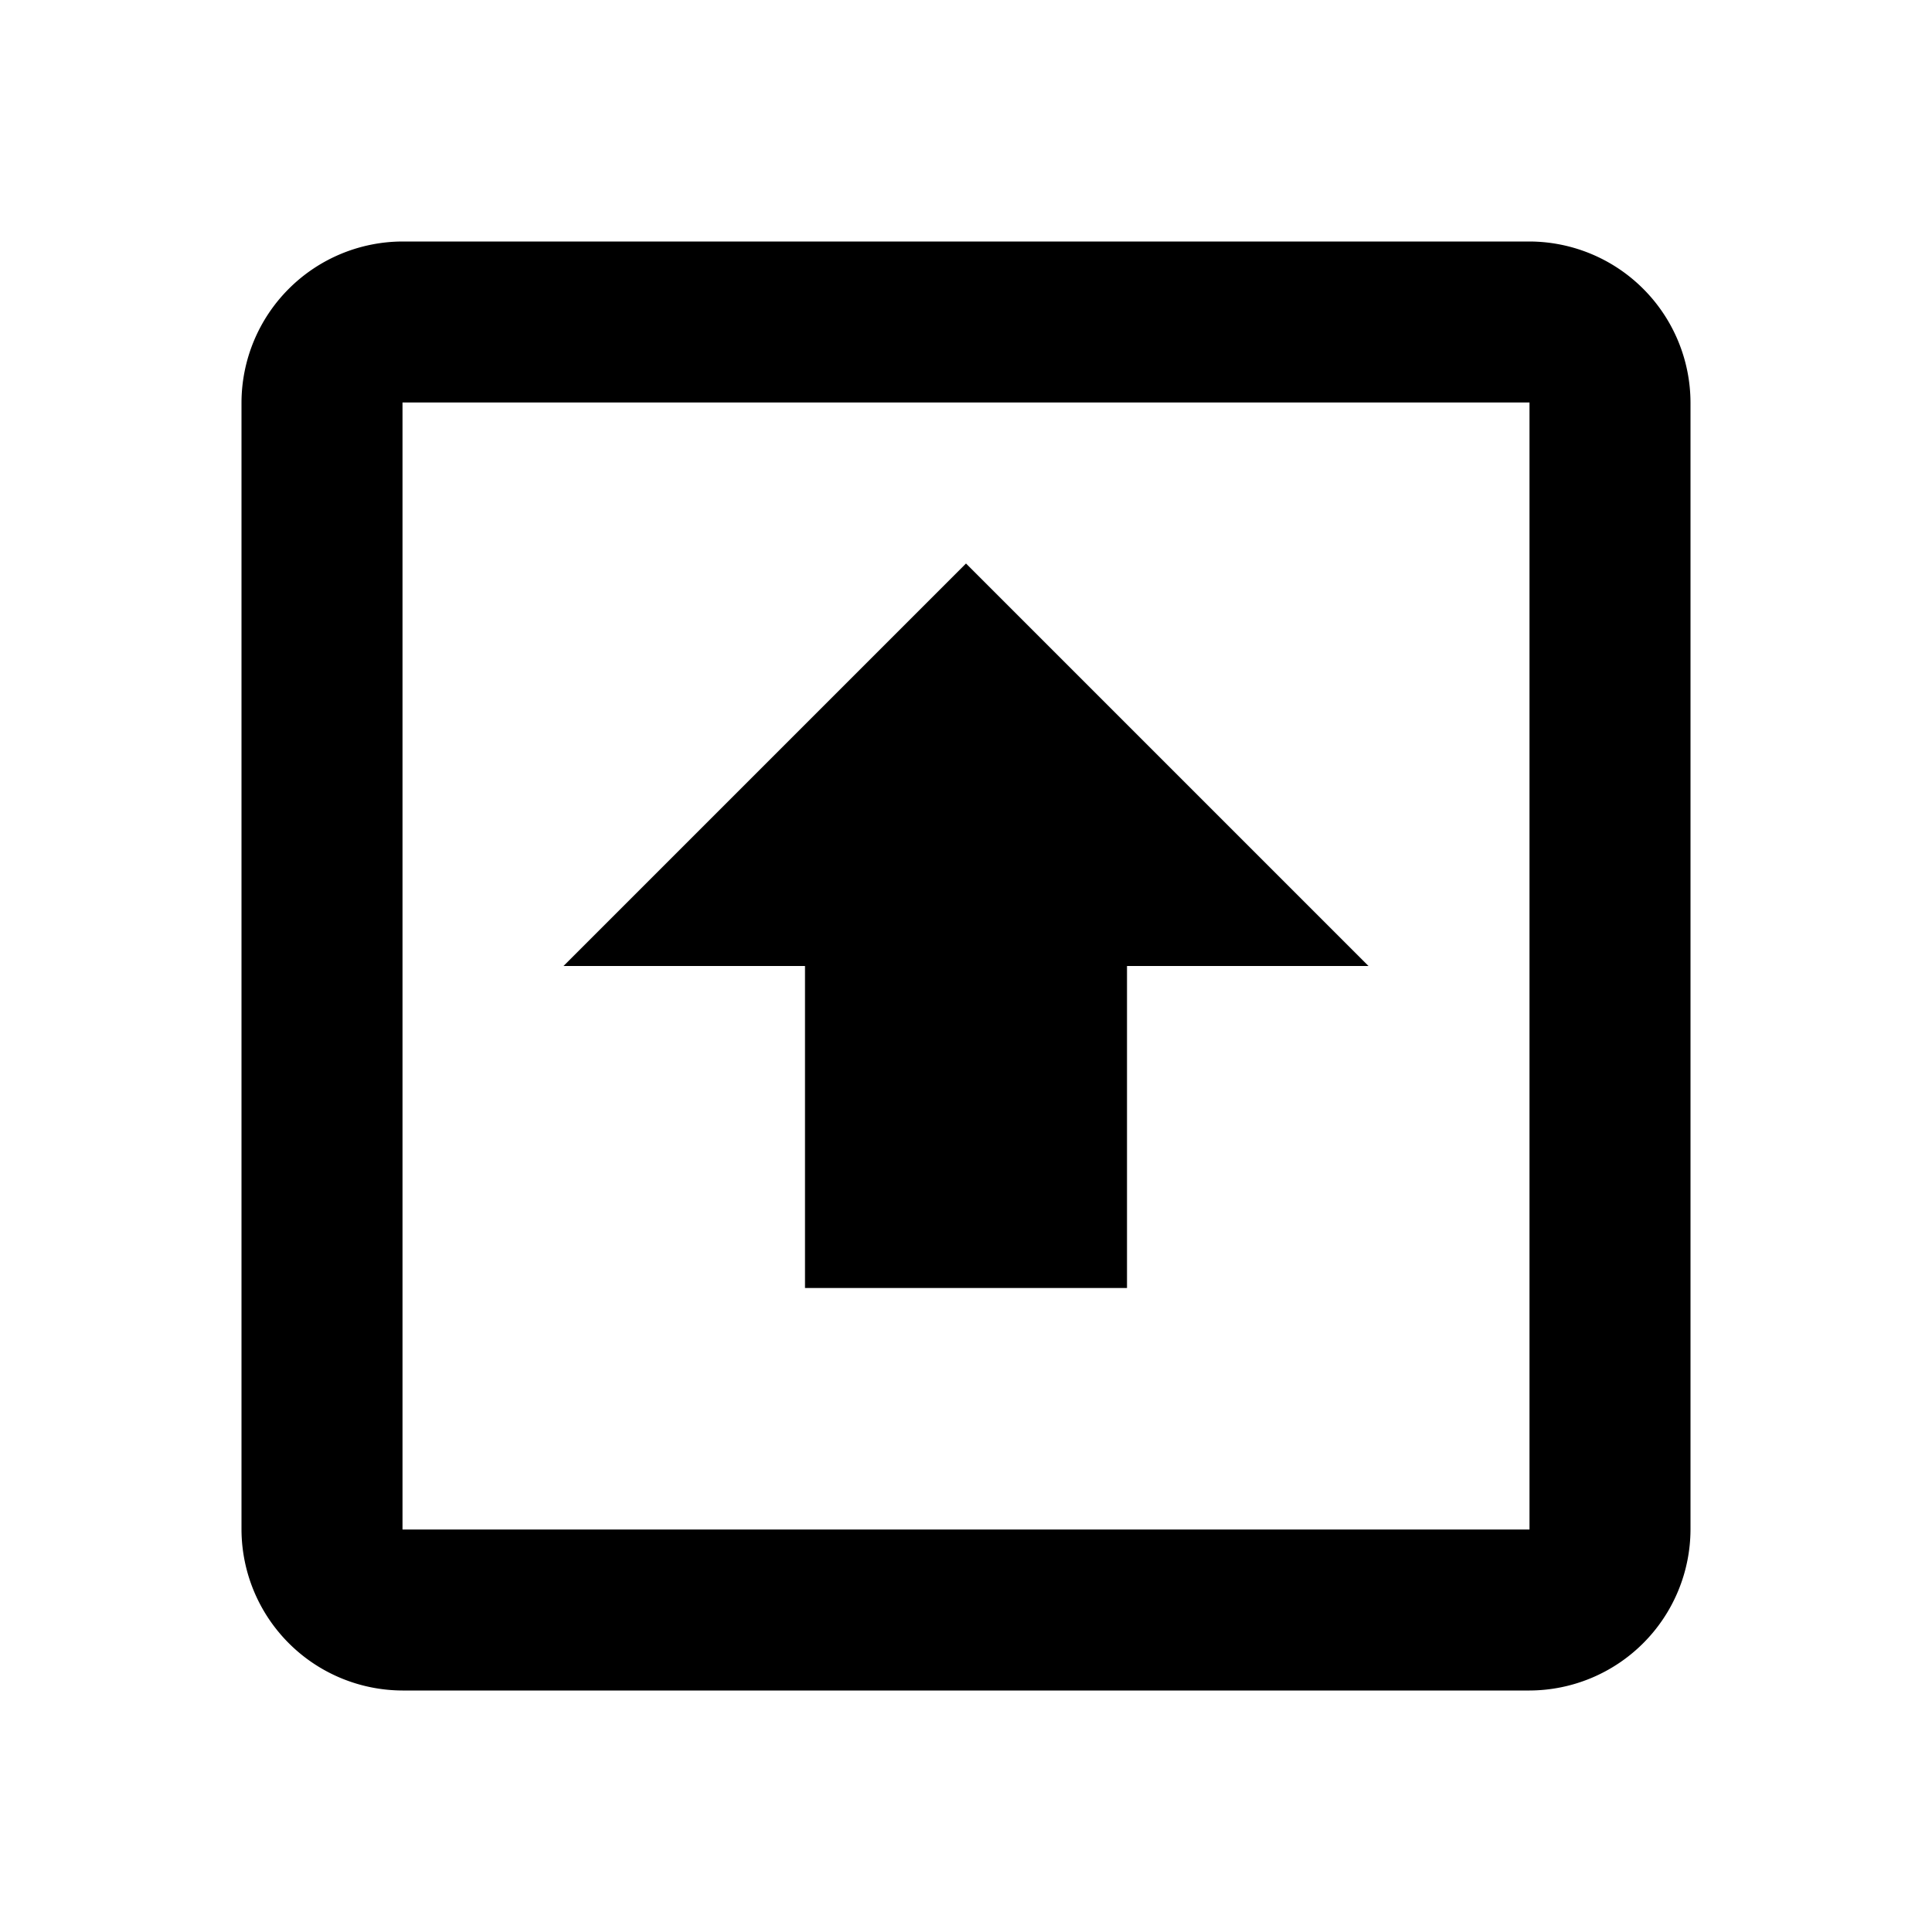 <svg xmlns="http://www.w3.org/2000/svg" width="24" height="24" viewBox="0 0 24 24">
  <defs>
    <style>
      .cls-1 {
        fill: none;
        opacity: 0;
      }

      .cls-2, .cls-3 {
        stroke: none;
      }

      .cls-3 {
        fill: #707070;
      }
    </style>
  </defs>
  <g id="组_2423" data-name="组 2423" transform="translate(-44 -196)">
    <g id="路径_2990" data-name="路径 2990" class="cls-1" transform="translate(44 196)">
      <path class="cls-2" d="M0,0H24V24H0Z"/>
      <path class="cls-3" d="M 1 1 L 1 23 L 23 23 L 23 1 L 1 1 M 0 0 L 24 0 L 24 24 L 0 24 L 0 0 Z"/>
    </g>
    <path id="arrow-down-bold-box-outline" d="M12,7,7,12h3v4h4V12h3L12,7M5,21H19a2.006,2.006,0,0,0,2-2V5a2.006,2.006,0,0,0-2-2H5A2.006,2.006,0,0,0,3,5V19a2.006,2.006,0,0,0,2,2m0-2V5H19V19Z" transform="translate(44 196)"/>
  </g>
</svg>
